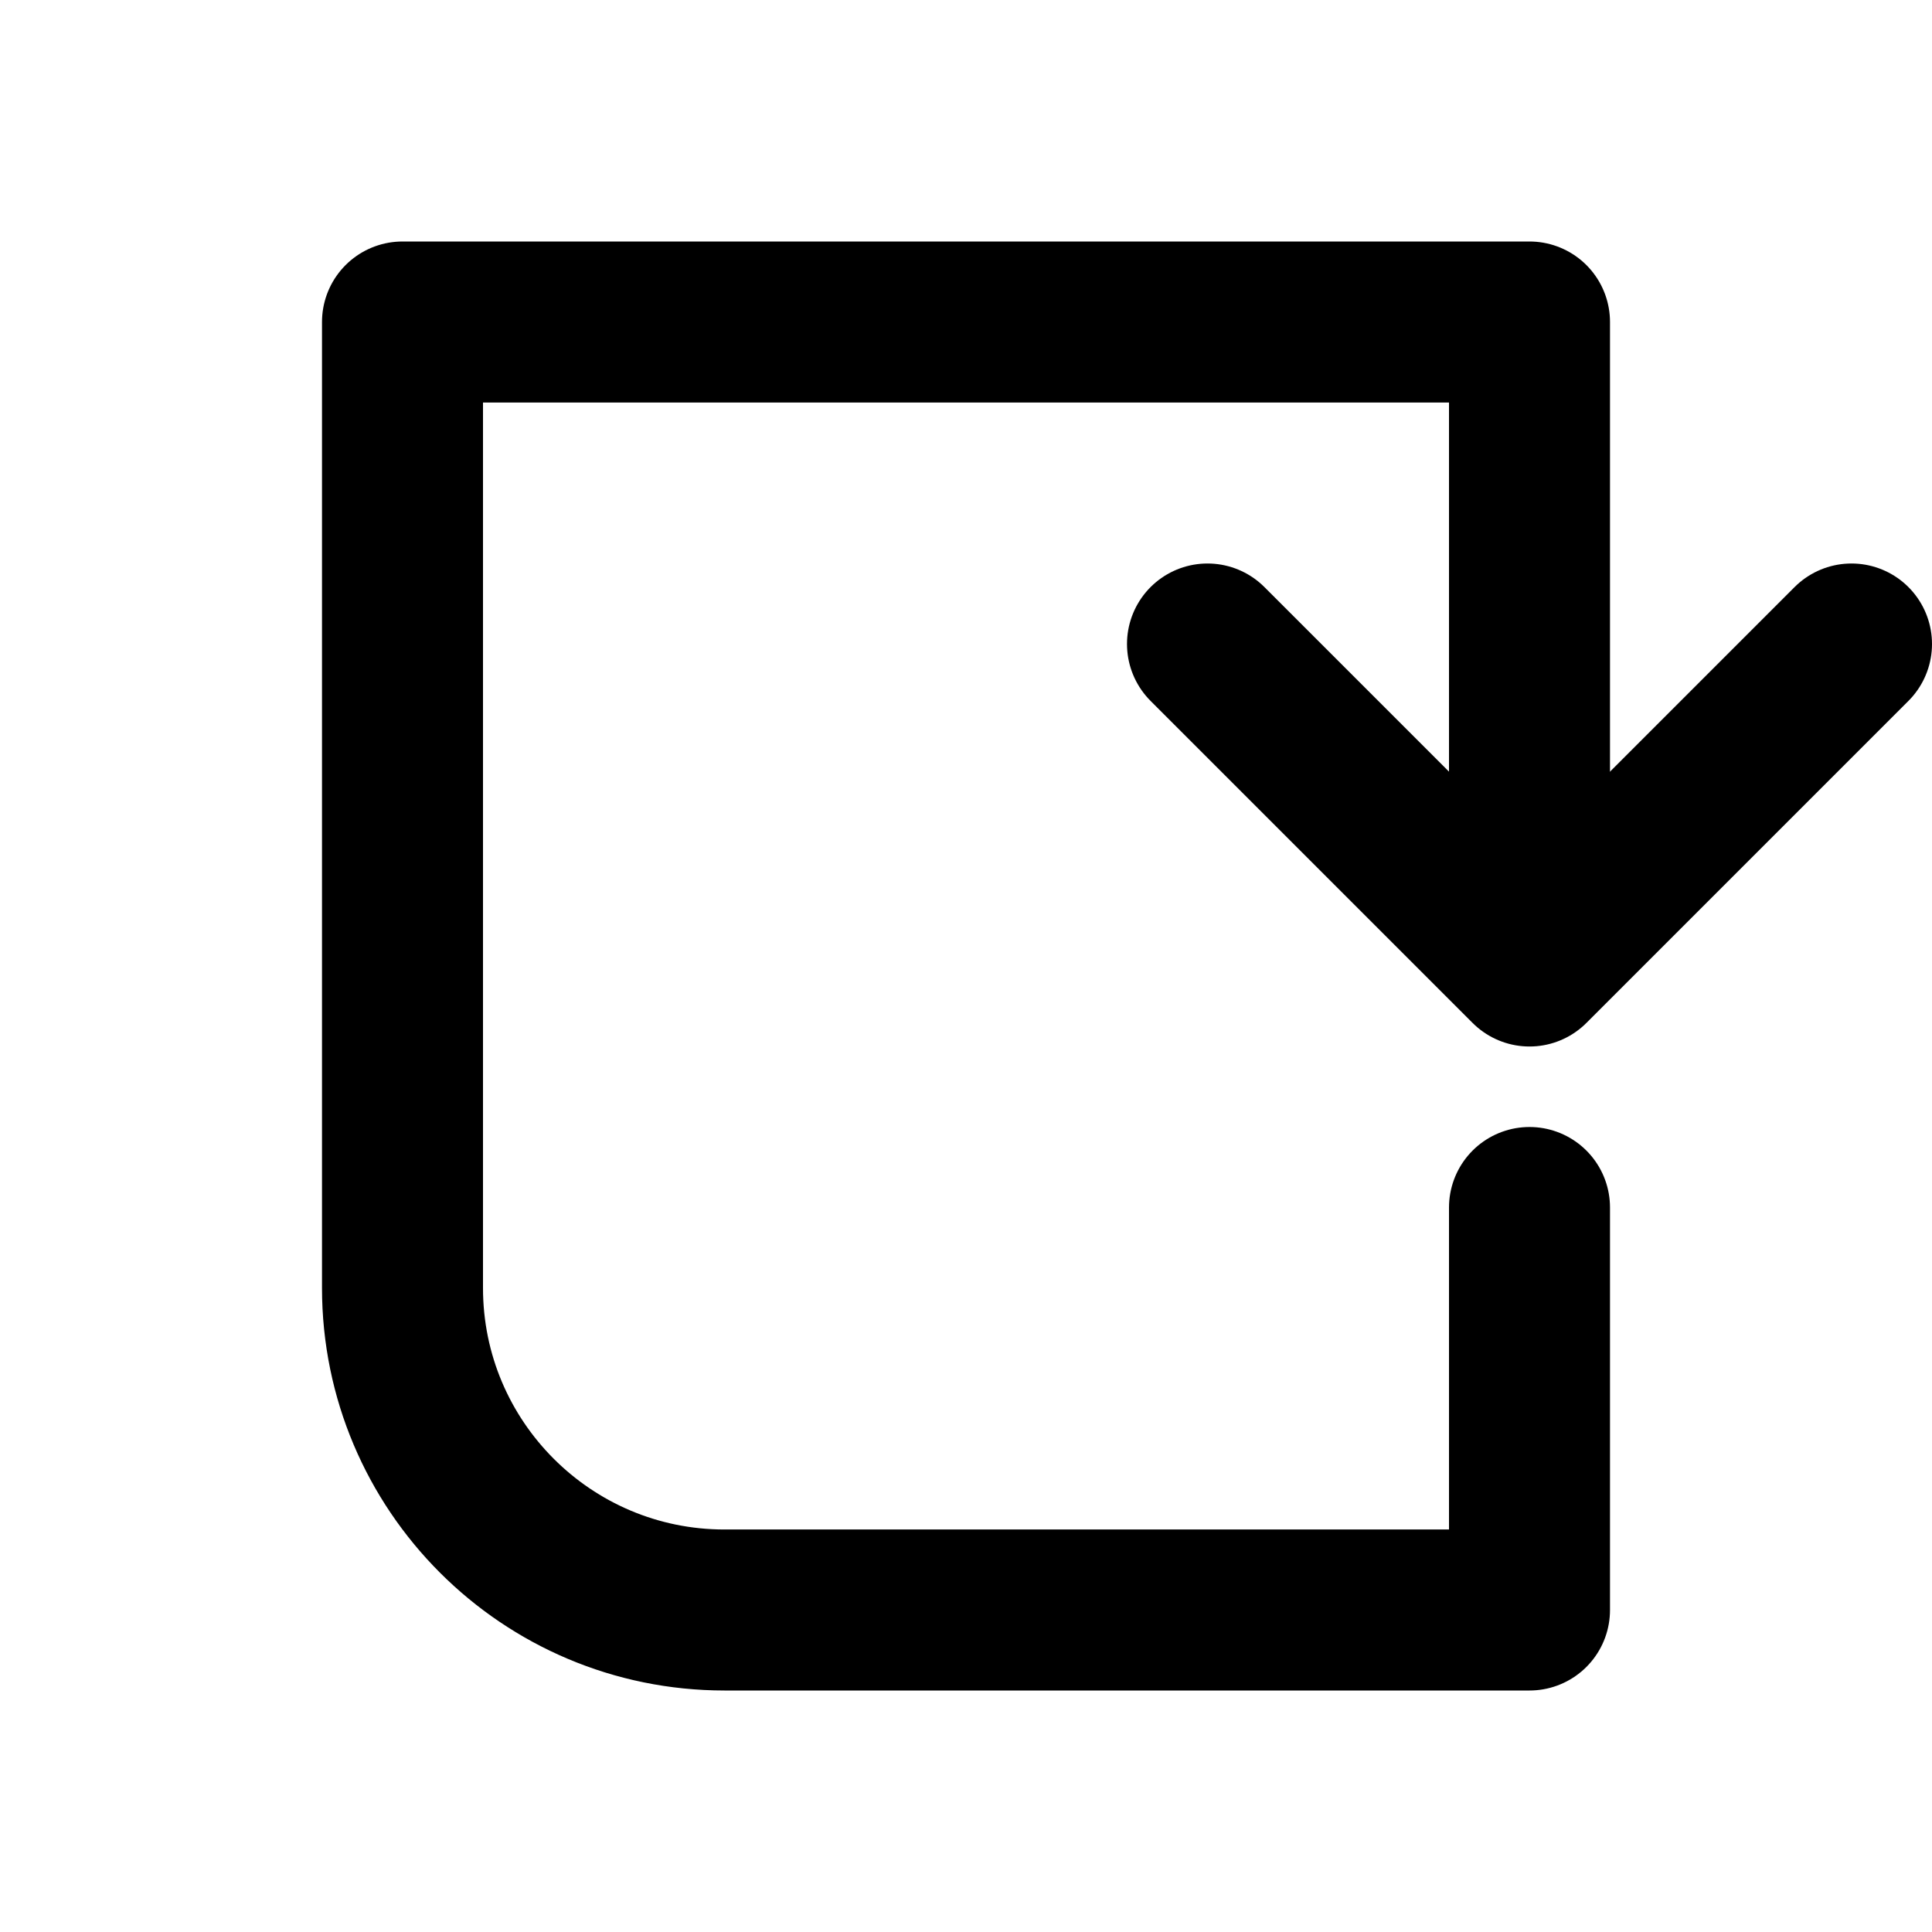 <svg
  xmlns="http://www.w3.org/2000/svg"
  width="24"
  height="24"
  viewBox="0 0 24 24"
  fill="none"
  stroke="currentColor"
  stroke-width="2"
  stroke-linecap="round"
  stroke-linejoin="round"
>
  <path d="M19 15V20H9C6.791 20 5 18.209 5 16V4H19V11"/>
  <path d="M15 8L19 12L23 8"/>
</svg>
